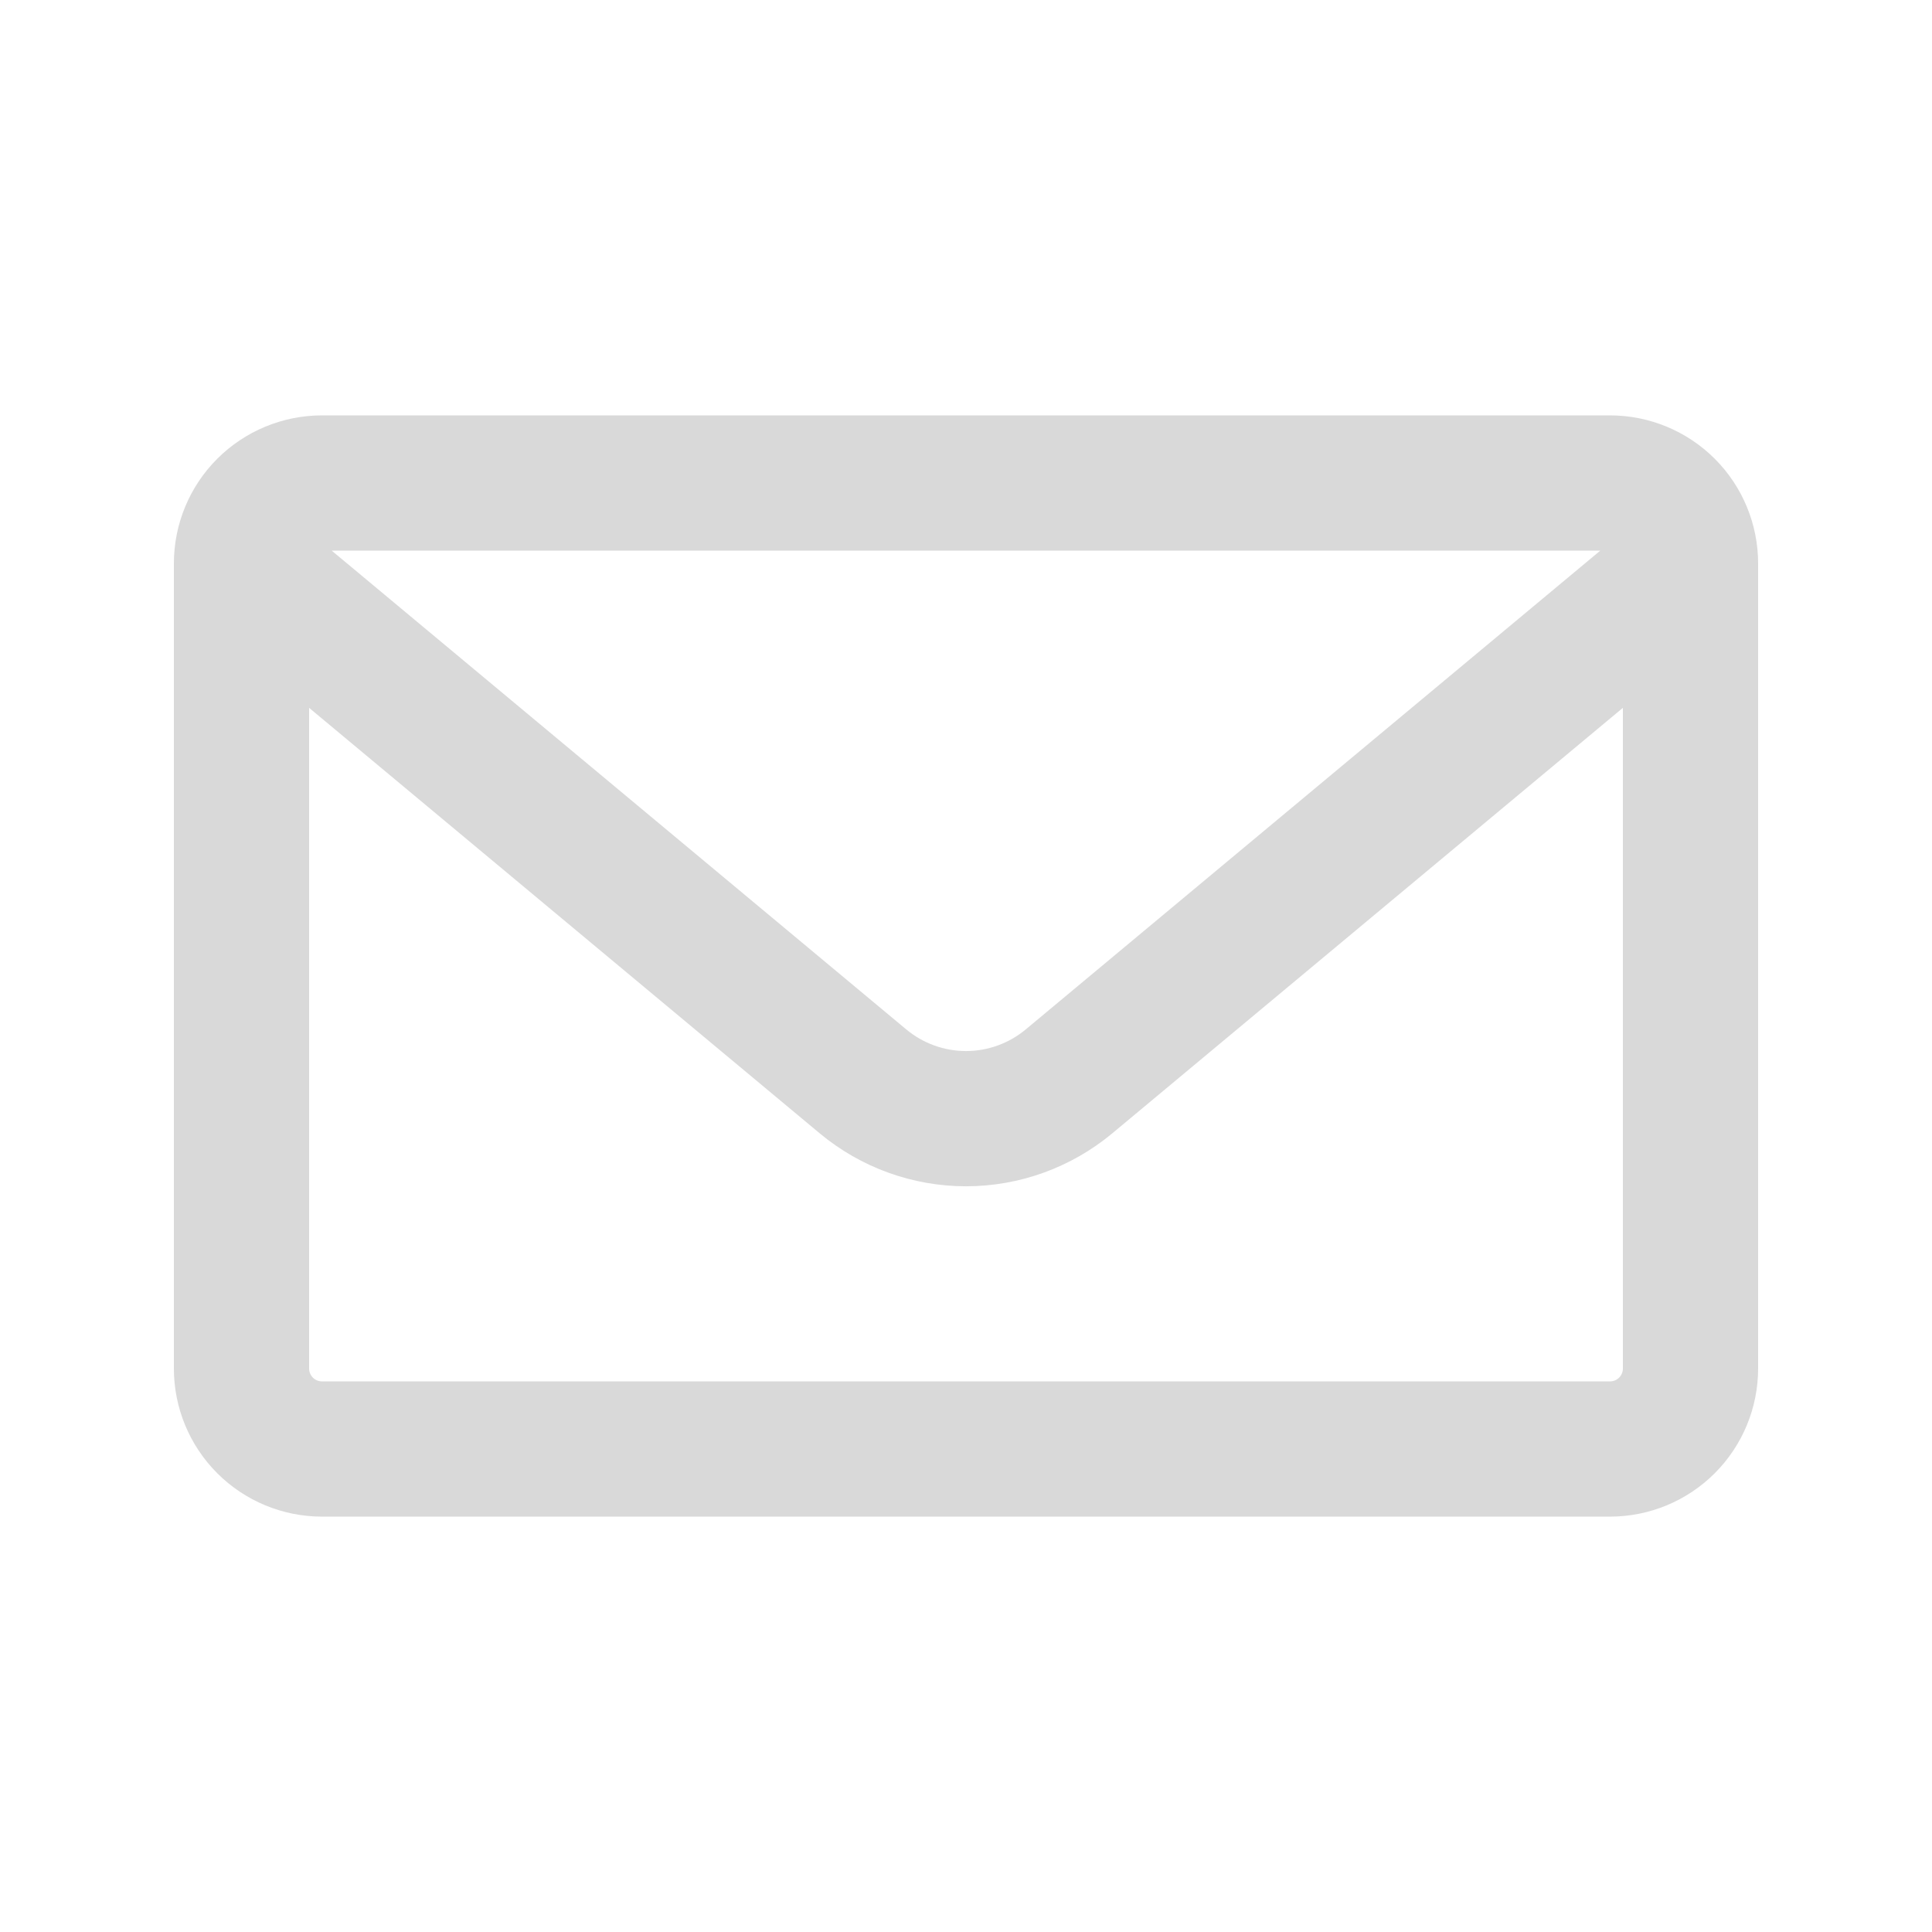 <svg width="50" height="50" viewBox="0 0 50 50" fill="none" xmlns="http://www.w3.org/2000/svg">
<path d="M43.75 14.583V35.417C43.75 35.969 43.531 36.499 43.14 36.89C42.749 37.281 42.219 37.5 41.667 37.5H8.333C7.781 37.5 7.251 37.281 6.86 36.89C6.469 36.499 6.25 35.969 6.25 35.417V14.583M43.75 14.583C43.75 14.031 43.531 13.501 43.14 13.11C42.749 12.72 42.219 12.5 41.667 12.5H8.333C7.781 12.5 7.251 12.72 6.86 13.11C6.469 13.501 6.25 14.031 6.25 14.583M43.75 14.583L27.667 27.985C26.918 28.609 25.974 28.951 25 28.951C24.026 28.951 23.082 28.609 22.333 27.985L6.25 14.583" stroke="#D9D9D9" stroke-width="3.5" stroke-linecap="round" stroke-linejoin="round"/>
</svg>
